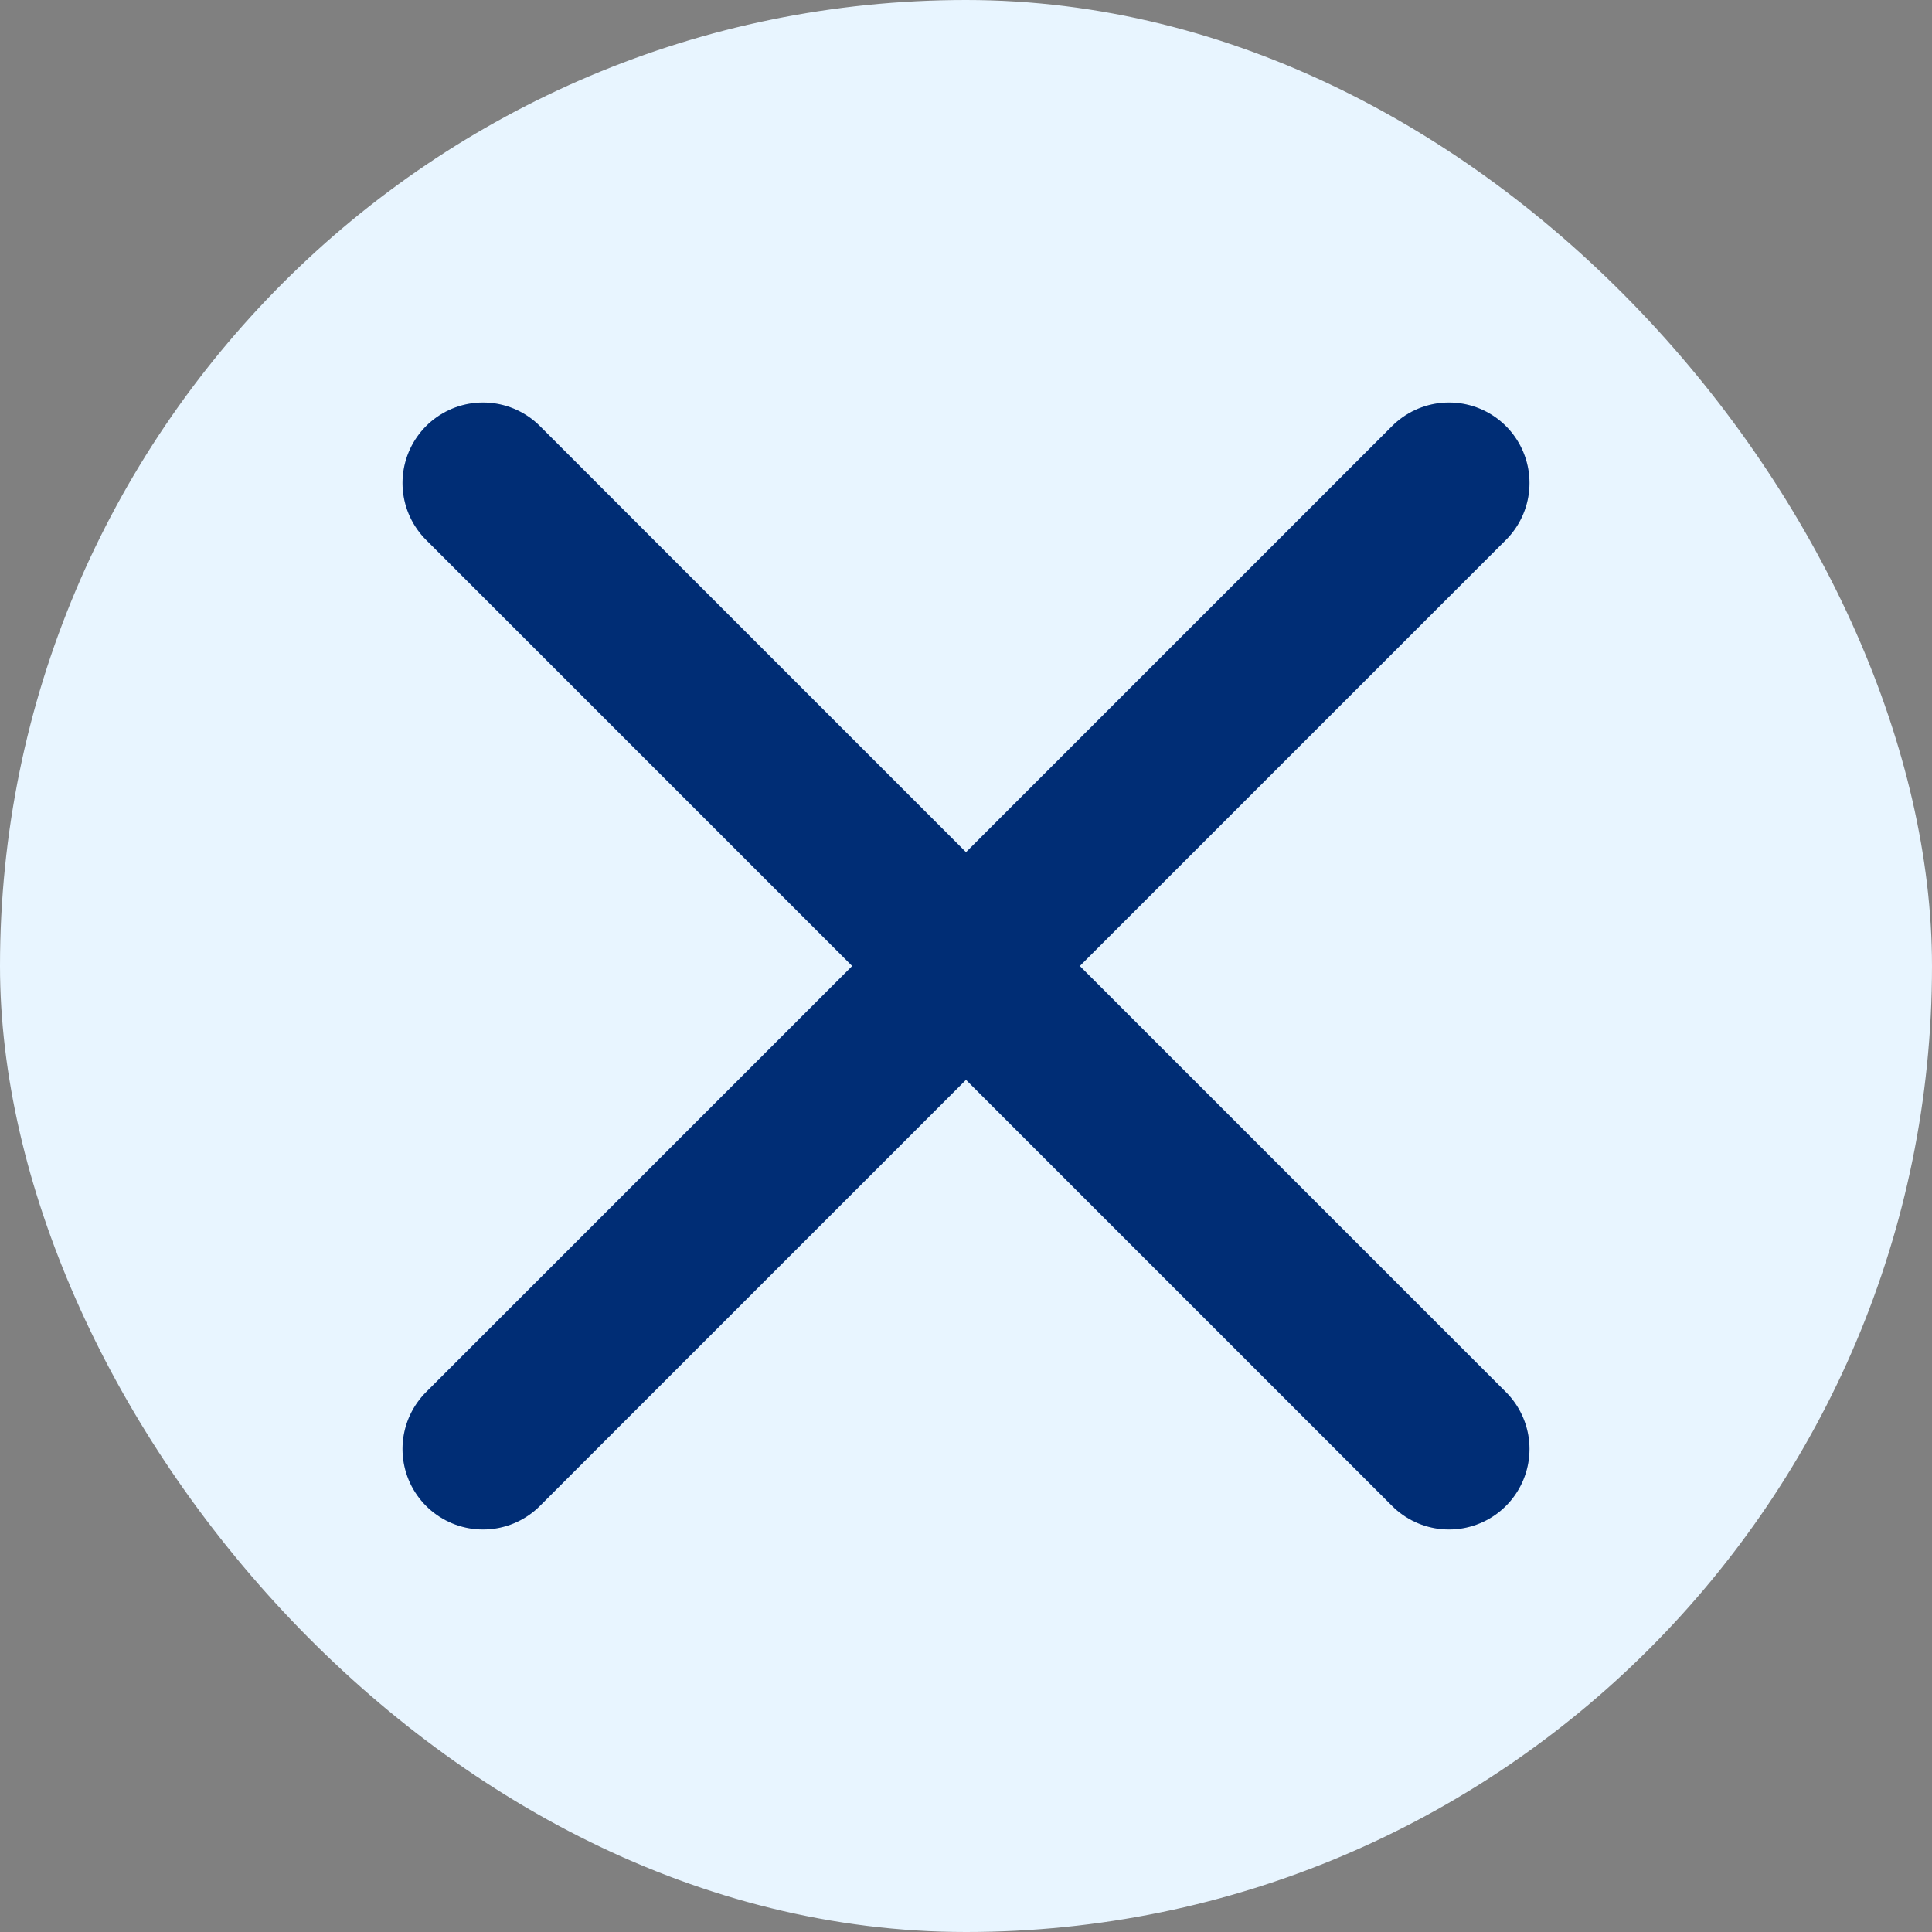 <svg width="24" height="24" viewBox="0 0 24 24" fill="none" xmlns="http://www.w3.org/2000/svg">
<rect x="0" y="0" width="24" height="24" fill="#808080" stroke="none"/>
<rect width="24" height="24" rx="12" fill="#E8F5FF"/>
<path d="M18 18L12 12L6 6M6 18L18 6" stroke="#002D75" stroke-width="2" stroke-linecap="round" stroke-linejoin="round"/>
</svg>
